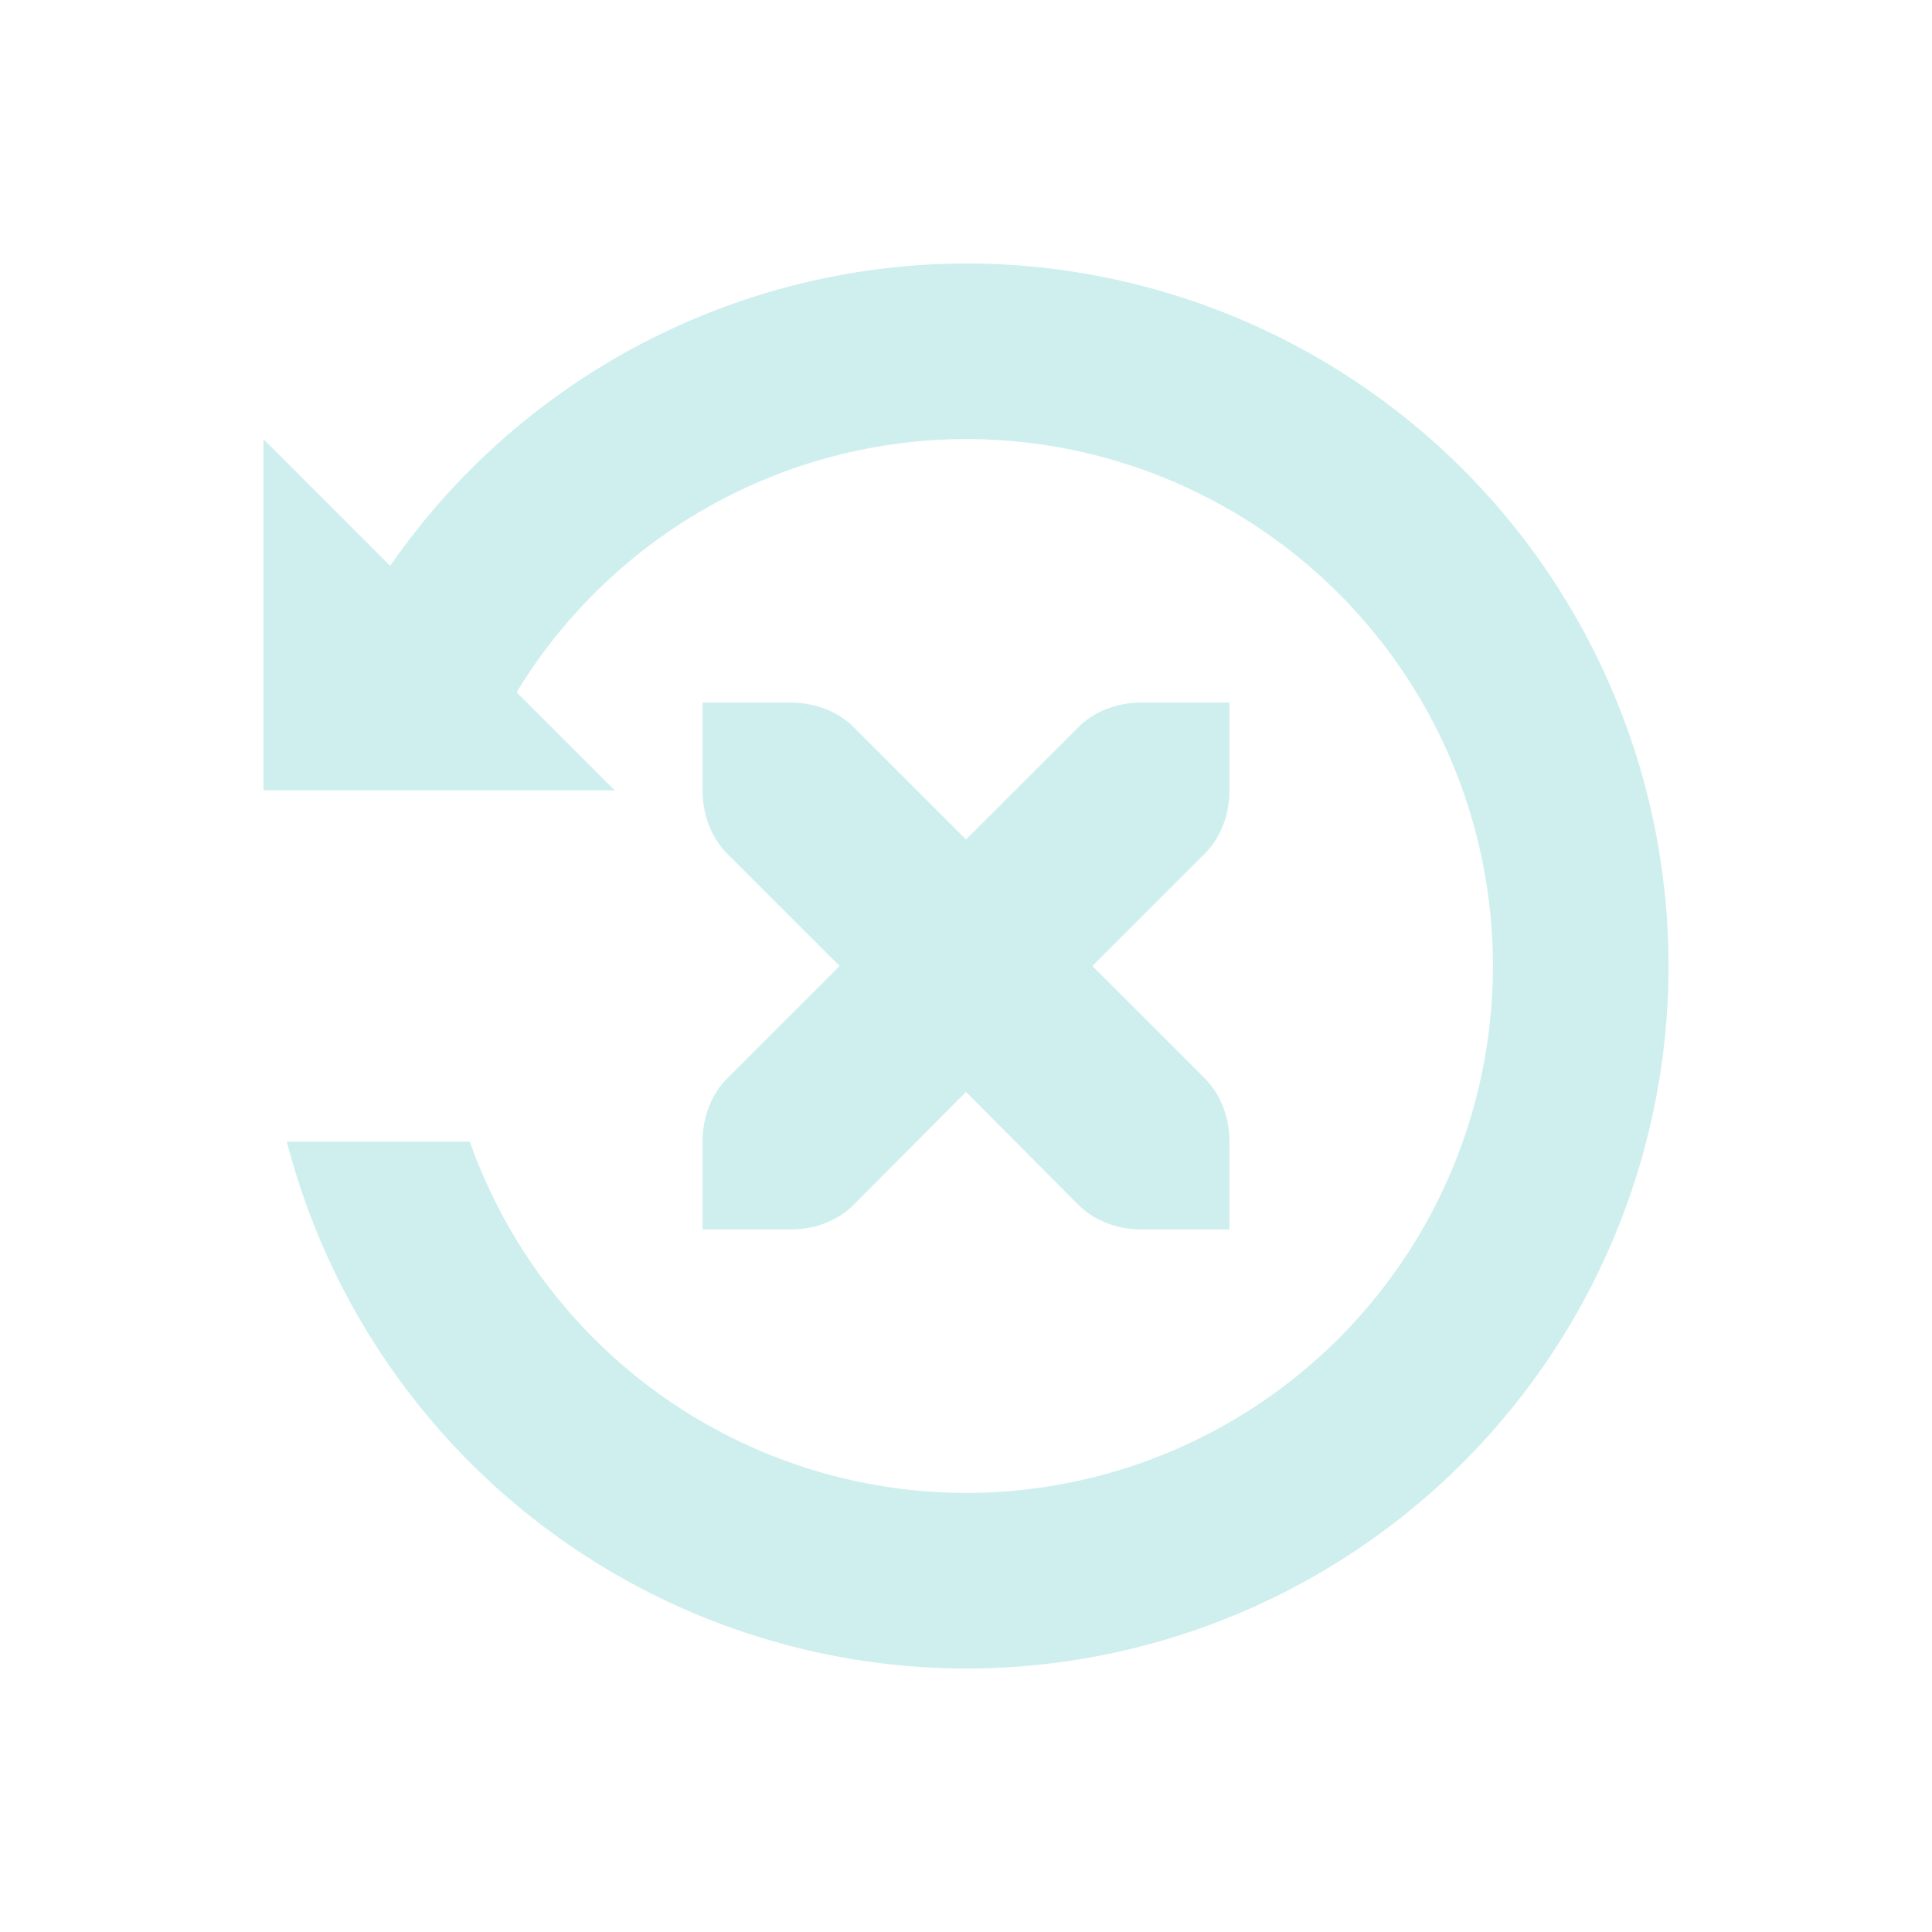 <svg xmlns="http://www.w3.org/2000/svg" width="22" height="22" version="1.1">
 <defs>
  <style id="current-color-scheme" type="text/css">
   .ColorScheme-Text { color:#cfefef; } .ColorScheme-Highlight { color:#3fbdbd; } .ColorScheme-NeutralText { color:#73d0d0; } .ColorScheme-PositiveText { color:#5dc9c9; } .ColorScheme-NegativeText { color:#339b9b; }
  </style>
 </defs>
 <path style="fill:currentColor" class="ColorScheme-Text" d="M 11,3 A 8,8 0 0 0 4.443,6.443 L 3,5 V 9 H 3.26 5.352 7 L 5.883,7.883 A 6,6 0 0 1 11,5 6,6 0 0 1 17,11 6,6 0 0 1 11,17 6,6 0 0 1 5.35,13 H 3.266 A 8,8 0 0 0 11,19 8,8 0 0 0 19,11 8,8 0 0 0 11,3 Z M 8,8 V 9 C 8,9.276 8.099,9.538 8.279,9.719 L 9.561,11 8.279,12.281 C 8.099,12.462 8,12.724 8,13 v 1 h 1 c 0.28,0 0.541,-0.1 0.721,-0.281 L 11,12.434 12.279,13.719 C 12.459,13.9 12.72,14 13,14 h 1 v -1 c 0,-0.276 -0.099,-0.538 -0.279,-0.719 L 12.439,11 13.721,9.719 C 13.901,9.538 14,9.276 14,9 V 8 H 13 C 12.72,8 12.459,8.1 12.279,8.281 L 11,9.559 9.721,8.281 C 9.541,8.1 9.28,8 9,8 Z"/>
</svg>
